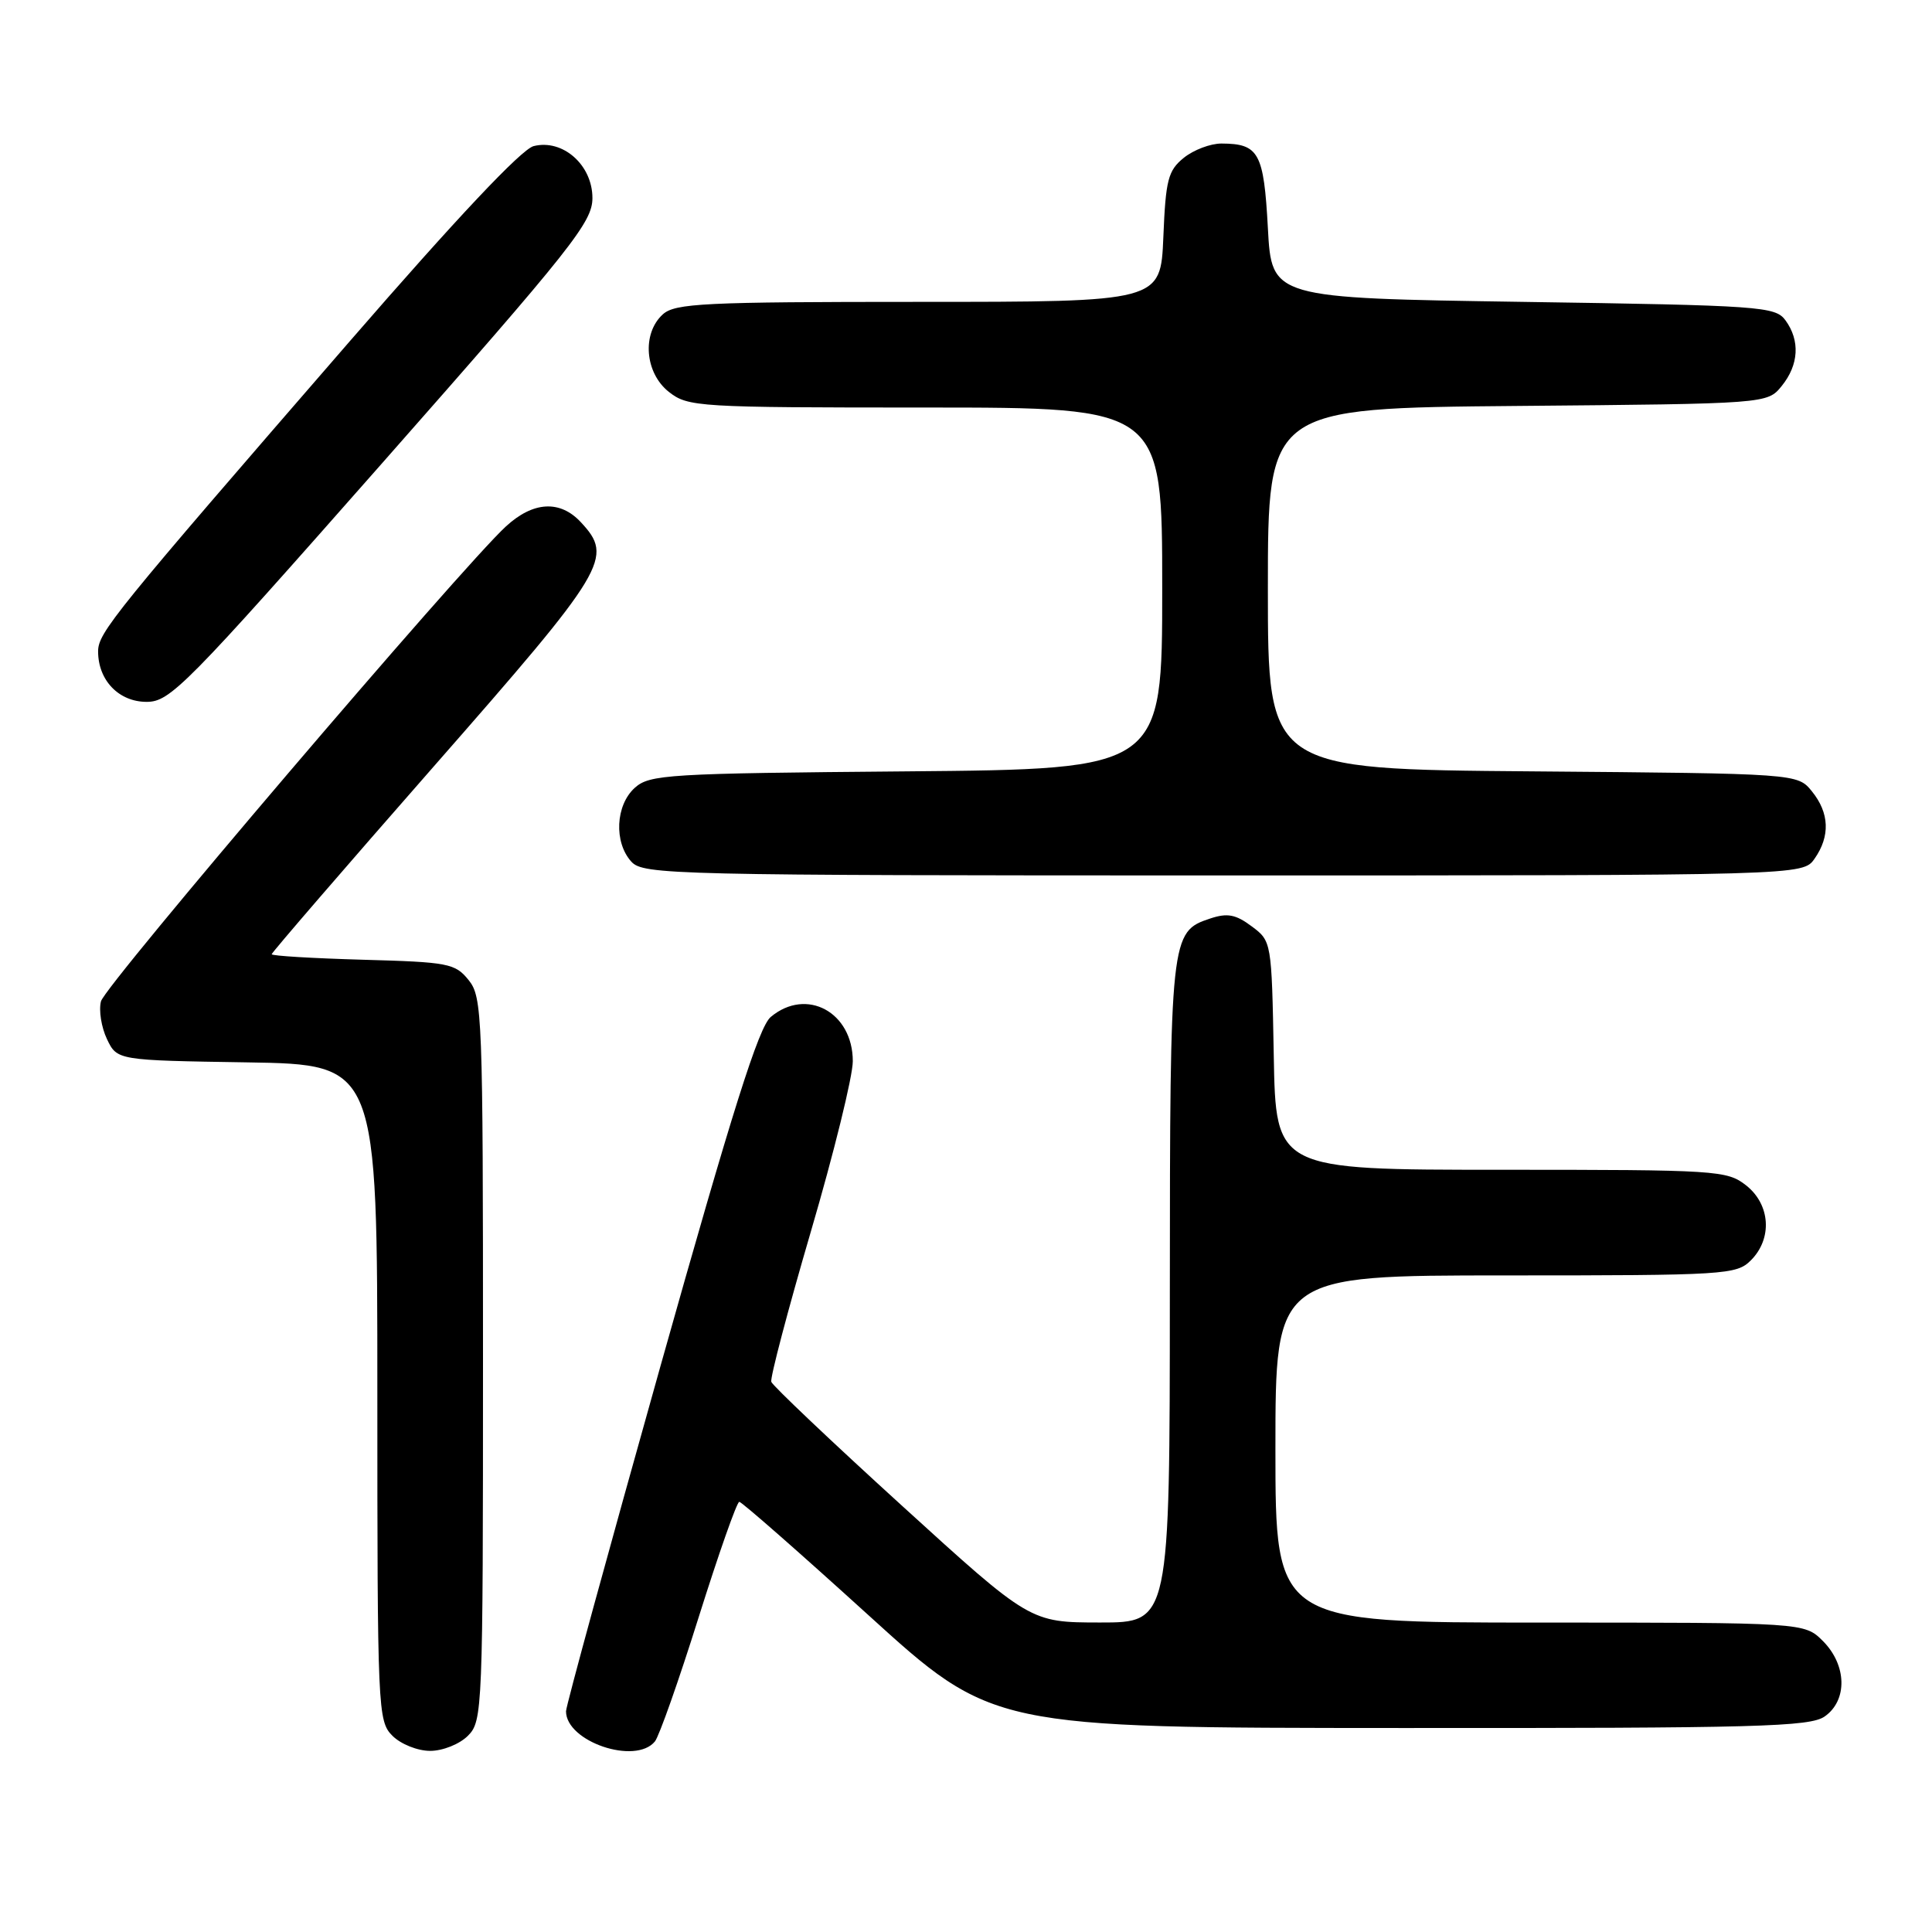 <?xml version="1.0" encoding="UTF-8" standalone="no"?>
<!DOCTYPE svg PUBLIC "-//W3C//DTD SVG 1.1//EN" "http://www.w3.org/Graphics/SVG/1.1/DTD/svg11.dtd" >
<svg xmlns="http://www.w3.org/2000/svg" xmlns:xlink="http://www.w3.org/1999/xlink" version="1.1" viewBox="0 0 256 256">
 <g >
 <path fill="currentColor"
d=" M 62.00 230.00 C 63.94 228.06 64.00 226.67 64.00 180.11 C 64.00 134.47 63.91 132.11 62.09 129.86 C 60.31 127.65 59.39 127.48 48.09 127.17 C 41.44 126.98 36.00 126.66 36.00 126.44 C 36.00 126.23 45.67 115.02 57.50 101.53 C 80.48 75.33 81.34 73.89 76.96 69.19 C 74.21 66.23 70.65 66.43 67.04 69.75 C 61.15 75.16 13.92 130.54 13.38 132.68 C 13.07 133.87 13.43 136.12 14.17 137.68 C 15.52 140.50 15.52 140.50 32.76 140.77 C 50.00 141.05 50.00 141.05 50.00 184.52 C 50.00 226.67 50.06 228.06 52.00 230.00 C 53.11 231.11 55.33 232.00 57.00 232.00 C 58.67 232.00 60.89 231.11 62.00 230.00 Z  M 86.78 230.75 C 87.34 230.06 89.96 222.64 92.59 214.25 C 95.23 205.86 97.64 199.00 97.96 199.00 C 98.28 199.00 105.96 205.74 115.02 213.97 C 131.50 228.95 131.50 228.95 185.53 228.97 C 232.84 229.00 239.83 228.81 241.78 227.44 C 244.83 225.31 244.72 220.63 241.55 217.45 C 239.09 215.00 239.09 215.00 204.05 215.00 C 169.00 215.00 169.00 215.00 169.00 192.00 C 169.00 169.00 169.00 169.00 199.50 169.00 C 228.67 169.00 230.09 168.91 232.00 167.00 C 234.88 164.12 234.59 159.61 231.37 157.07 C 228.83 155.08 227.56 155.00 198.89 155.00 C 169.05 155.00 169.05 155.00 168.78 139.86 C 168.50 124.78 168.49 124.70 165.85 122.74 C 163.74 121.16 162.63 120.95 160.35 121.71 C 155.09 123.46 155.03 123.97 155.01 171.25 C 155.00 215.00 155.00 215.00 145.75 214.99 C 136.50 214.98 136.50 214.98 119.51 199.51 C 110.16 191.00 102.37 183.61 102.20 183.10 C 102.03 182.58 104.39 173.62 107.44 163.20 C 110.50 152.77 113.00 142.61 113.00 140.62 C 113.00 134.11 106.86 130.79 102.13 134.75 C 100.54 136.08 97.06 147.09 87.52 181.00 C 80.64 205.48 75.00 226.06 75.00 226.75 C 75.00 230.78 84.20 233.90 86.78 230.75 Z  M 240.44 113.78 C 242.53 110.80 242.41 107.72 240.09 104.86 C 238.18 102.50 238.18 102.50 203.09 102.21 C 168.00 101.93 168.00 101.93 168.00 78.00 C 168.00 54.08 168.00 54.08 201.09 53.79 C 234.18 53.50 234.18 53.50 236.09 51.14 C 238.36 48.34 238.54 45.12 236.58 42.44 C 235.24 40.61 233.36 40.47 201.83 40.00 C 168.50 39.50 168.50 39.50 168.00 30.21 C 167.46 20.24 166.81 19.04 161.86 19.02 C 160.41 19.01 158.16 19.86 156.86 20.91 C 154.77 22.60 154.46 23.82 154.15 31.41 C 153.79 40.00 153.79 40.00 121.73 40.00 C 93.29 40.00 89.45 40.19 87.83 41.65 C 85.03 44.19 85.44 49.41 88.63 51.93 C 91.17 53.92 92.42 54.00 122.63 54.00 C 154.00 54.00 154.00 54.00 154.00 77.96 C 154.00 101.92 154.00 101.92 120.10 102.21 C 88.40 102.48 86.07 102.62 84.10 104.40 C 81.56 106.71 81.33 111.60 83.65 114.17 C 85.23 115.91 88.98 116.00 162.10 116.00 C 238.89 116.00 238.89 116.00 240.44 113.78 Z  M 50.63 61.38 C 75.87 32.75 78.50 29.43 78.50 26.24 C 78.50 21.86 74.57 18.39 70.71 19.36 C 69.11 19.76 60.51 28.89 46.37 45.19 C 14.98 81.38 13.00 83.83 13.00 86.32 C 13.00 90.15 15.75 93.00 19.43 93.00 C 22.54 93.00 24.58 90.93 50.63 61.38 Z "/>
</g>
</svg>